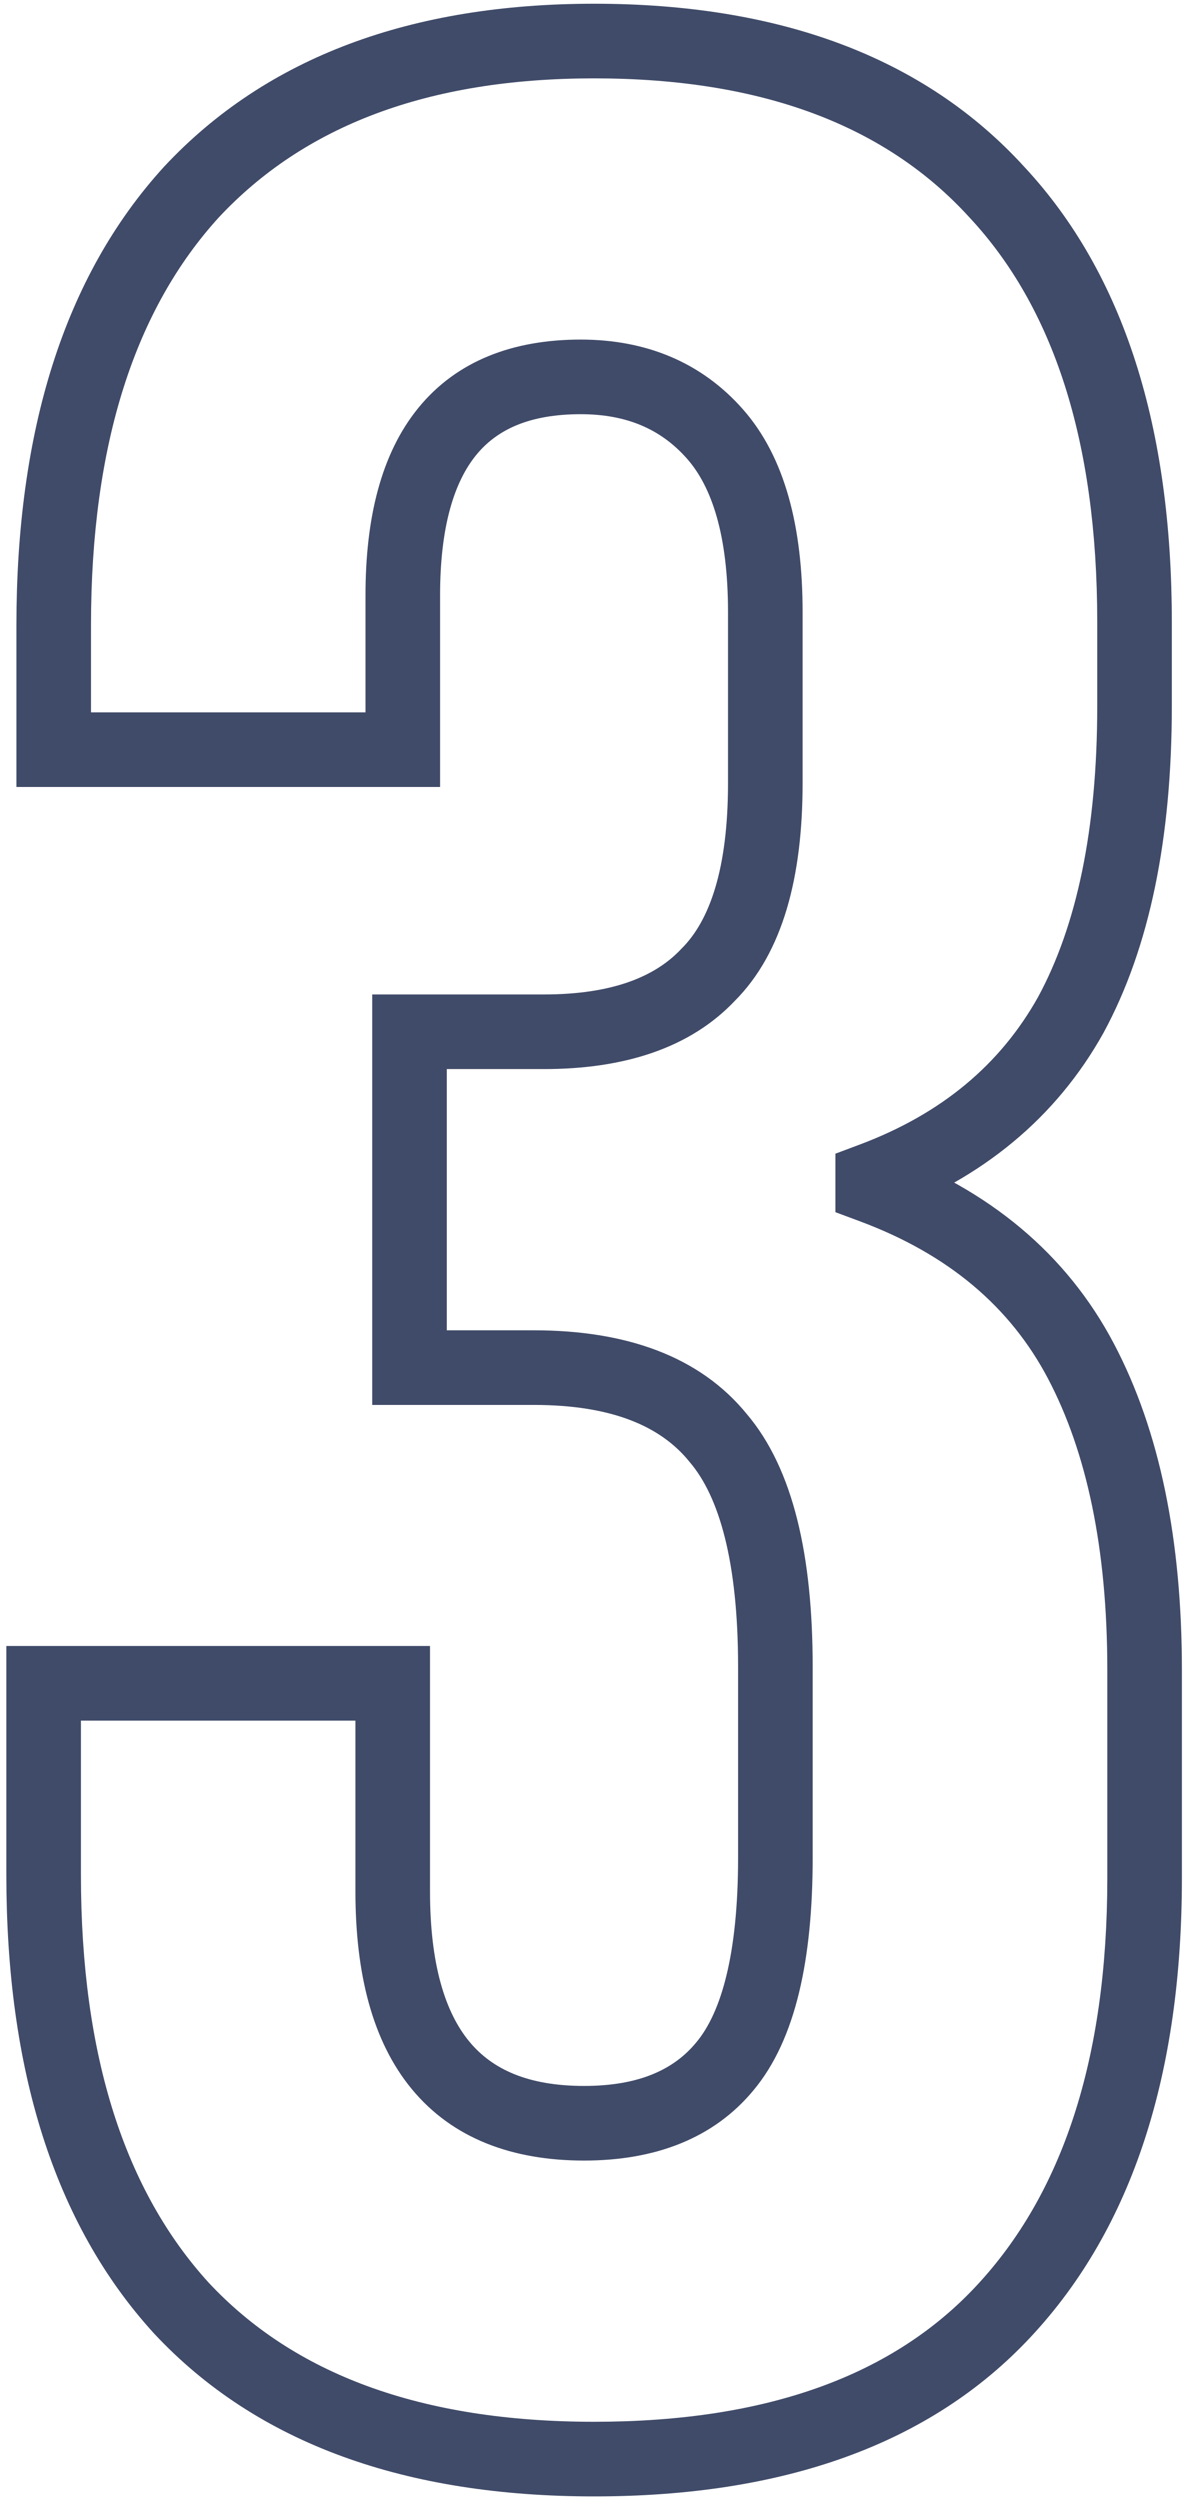 <svg width="159" height="335" viewBox="0 0 159 335" fill="none" xmlns="http://www.w3.org/2000/svg">
<path d="M24.3 309.25L20.604 312.617L20.624 312.64L20.645 312.662L24.3 309.25ZM5.85 225.55V220.55H0.85V225.55H5.85ZM52.65 225.55H57.65V220.55H52.65V225.55ZM97.2 276.85L93.359 273.649L93.35 273.66L93.34 273.671L97.2 276.85ZM96.3 192.7L92.414 195.846L92.451 195.893L92.49 195.938L96.3 192.7ZM54.9 183.25H49.9V188.25H54.9V183.25ZM54.9 138.25V133.25H49.9V138.25H54.9ZM94.95 130.6L91.415 127.064L91.361 127.118L91.309 127.173L94.95 130.6ZM95.85 58.15L99.599 54.842L99.599 54.842L95.85 58.15ZM54 100.45V105.45H59V100.45H54ZM7.2 100.45H2.2V105.45H7.2V100.45ZM25.65 25.75L21.995 22.338L21.974 22.36L21.954 22.383L25.65 25.75ZM133.65 25.75L129.954 29.117L129.973 29.138L129.992 29.159L133.65 25.75ZM143.55 136L147.915 138.439L147.93 138.412L147.944 138.385L143.55 136ZM117 158.05L115.244 153.368L112 154.585V158.05H117ZM117 158.95H112V162.424L115.256 163.636L117 158.95ZM144.9 182.35L140.478 184.684L140.478 184.684L144.9 182.35ZM134.55 309.7L130.895 306.288L130.892 306.291L134.55 309.7ZM79.65 324.5C56.276 324.5 39.336 318.032 27.955 305.838L20.645 312.662C34.464 327.468 54.423 334.5 79.65 334.5V324.5ZM27.996 305.883C16.808 293.603 10.85 275.63 10.85 251.2H0.85C0.85 277.17 7.192 297.897 20.604 312.617L27.996 305.883ZM10.85 251.2V225.55H0.85V251.2H10.85ZM5.85 230.55H52.65V220.55H5.85V230.55ZM47.65 225.55V253.45H57.65V225.55H47.65ZM47.65 253.45C47.65 264.363 49.884 273.478 55.208 279.922C60.682 286.549 68.701 289.5 78.3 289.5V279.5C70.799 279.5 65.993 277.276 62.917 273.553C59.691 269.647 57.65 263.237 57.65 253.45H47.65ZM78.3 289.5C87.754 289.5 95.662 286.583 101.06 280.029L93.34 273.671C90.338 277.317 85.646 279.5 78.3 279.5V289.5ZM101.041 280.051C106.712 273.245 108.95 262.423 108.95 248.95H98.95C98.95 261.877 96.688 269.655 93.359 273.649L101.041 280.051ZM108.95 248.95V223.3H98.95V248.95H108.95ZM108.95 223.3C108.95 208.585 106.399 196.861 100.11 189.462L92.49 195.938C96.401 200.539 98.95 209.215 98.95 223.3H108.95ZM100.186 189.554C93.795 181.659 83.816 178.25 71.55 178.25V188.25C82.085 188.25 88.605 191.141 92.414 195.846L100.186 189.554ZM71.55 178.25H54.9V188.25H71.55V178.25ZM59.9 183.25V138.25H49.9V183.25H59.9ZM54.9 143.25H72.9V133.25H54.9V143.25ZM72.9 143.25C83.597 143.25 92.51 140.488 98.591 134.027L91.309 127.173C87.79 130.912 82.003 133.25 72.9 133.25V143.25ZM98.486 134.136C104.982 127.639 107.6 117.443 107.6 104.95H97.6C97.6 116.457 95.118 123.361 91.415 127.064L98.486 134.136ZM107.6 104.95V82H97.6V104.95H107.6ZM107.6 82C107.6 70.661 105.263 61.261 99.599 54.842L92.101 61.458C95.437 65.239 97.6 71.739 97.6 82H107.6ZM99.599 54.842C94.046 48.548 86.62 45.5 77.85 45.5V55.5C84.081 55.5 88.654 57.552 92.101 61.458L99.599 54.842ZM77.85 45.5C68.829 45.5 61.255 48.316 56.087 54.653C51.079 60.795 49 69.449 49 79.75H59C59 70.551 60.896 64.58 63.838 60.972C66.62 57.559 70.971 55.5 77.85 55.5V45.5ZM49 79.75V100.45H59V79.75H49ZM54 95.45H7.2V105.45H54V95.45ZM12.2 100.45V83.8H2.2V100.45H12.2ZM12.2 83.8C12.2 59.37 18.158 41.397 29.346 29.117L21.954 22.383C8.542 37.103 2.2 57.83 2.2 83.8H12.2ZM29.305 29.162C40.721 16.93 57.242 10.5 79.65 10.5V0.5C55.258 0.5 35.779 7.569 21.995 22.338L29.305 29.162ZM79.65 10.5C102.387 10.5 118.864 16.945 129.954 29.117L137.346 22.383C123.836 7.555 104.313 0.5 79.65 0.5V10.5ZM129.992 29.159C141.138 41.12 147.1 58.911 147.1 83.35H157.1C157.1 57.389 150.762 36.78 137.308 22.341L129.992 29.159ZM147.1 83.35V94.6H157.1V83.35H147.1ZM147.1 94.6C147.1 111.204 144.324 124.095 139.156 133.615L147.944 138.385C154.176 126.905 157.1 112.196 157.1 94.6H147.1ZM139.185 133.561C134.12 142.626 126.252 149.241 115.244 153.368L118.756 162.732C131.748 157.859 141.58 149.774 147.915 138.439L139.185 133.561ZM112 158.05V158.95H122V158.05H112ZM115.256 163.636C127.162 168.066 135.425 175.11 140.478 184.684L149.322 180.016C142.975 167.99 132.638 159.434 118.744 154.264L115.256 163.636ZM140.478 184.684C145.683 194.546 148.45 207.473 148.45 223.75H158.45C158.45 206.427 155.517 191.754 149.322 180.016L140.478 184.684ZM148.45 223.75V251.65H158.45V223.75H148.45ZM148.45 251.65C148.45 276.052 142.357 294.008 130.895 306.288L138.205 313.112C151.943 298.392 158.45 277.648 158.45 251.65H148.45ZM130.892 306.291C119.832 318.16 103.064 324.5 79.65 324.5V334.5C104.836 334.5 124.668 327.64 138.208 313.109L130.892 306.291Z" fill="#404B69"/>
</svg>
